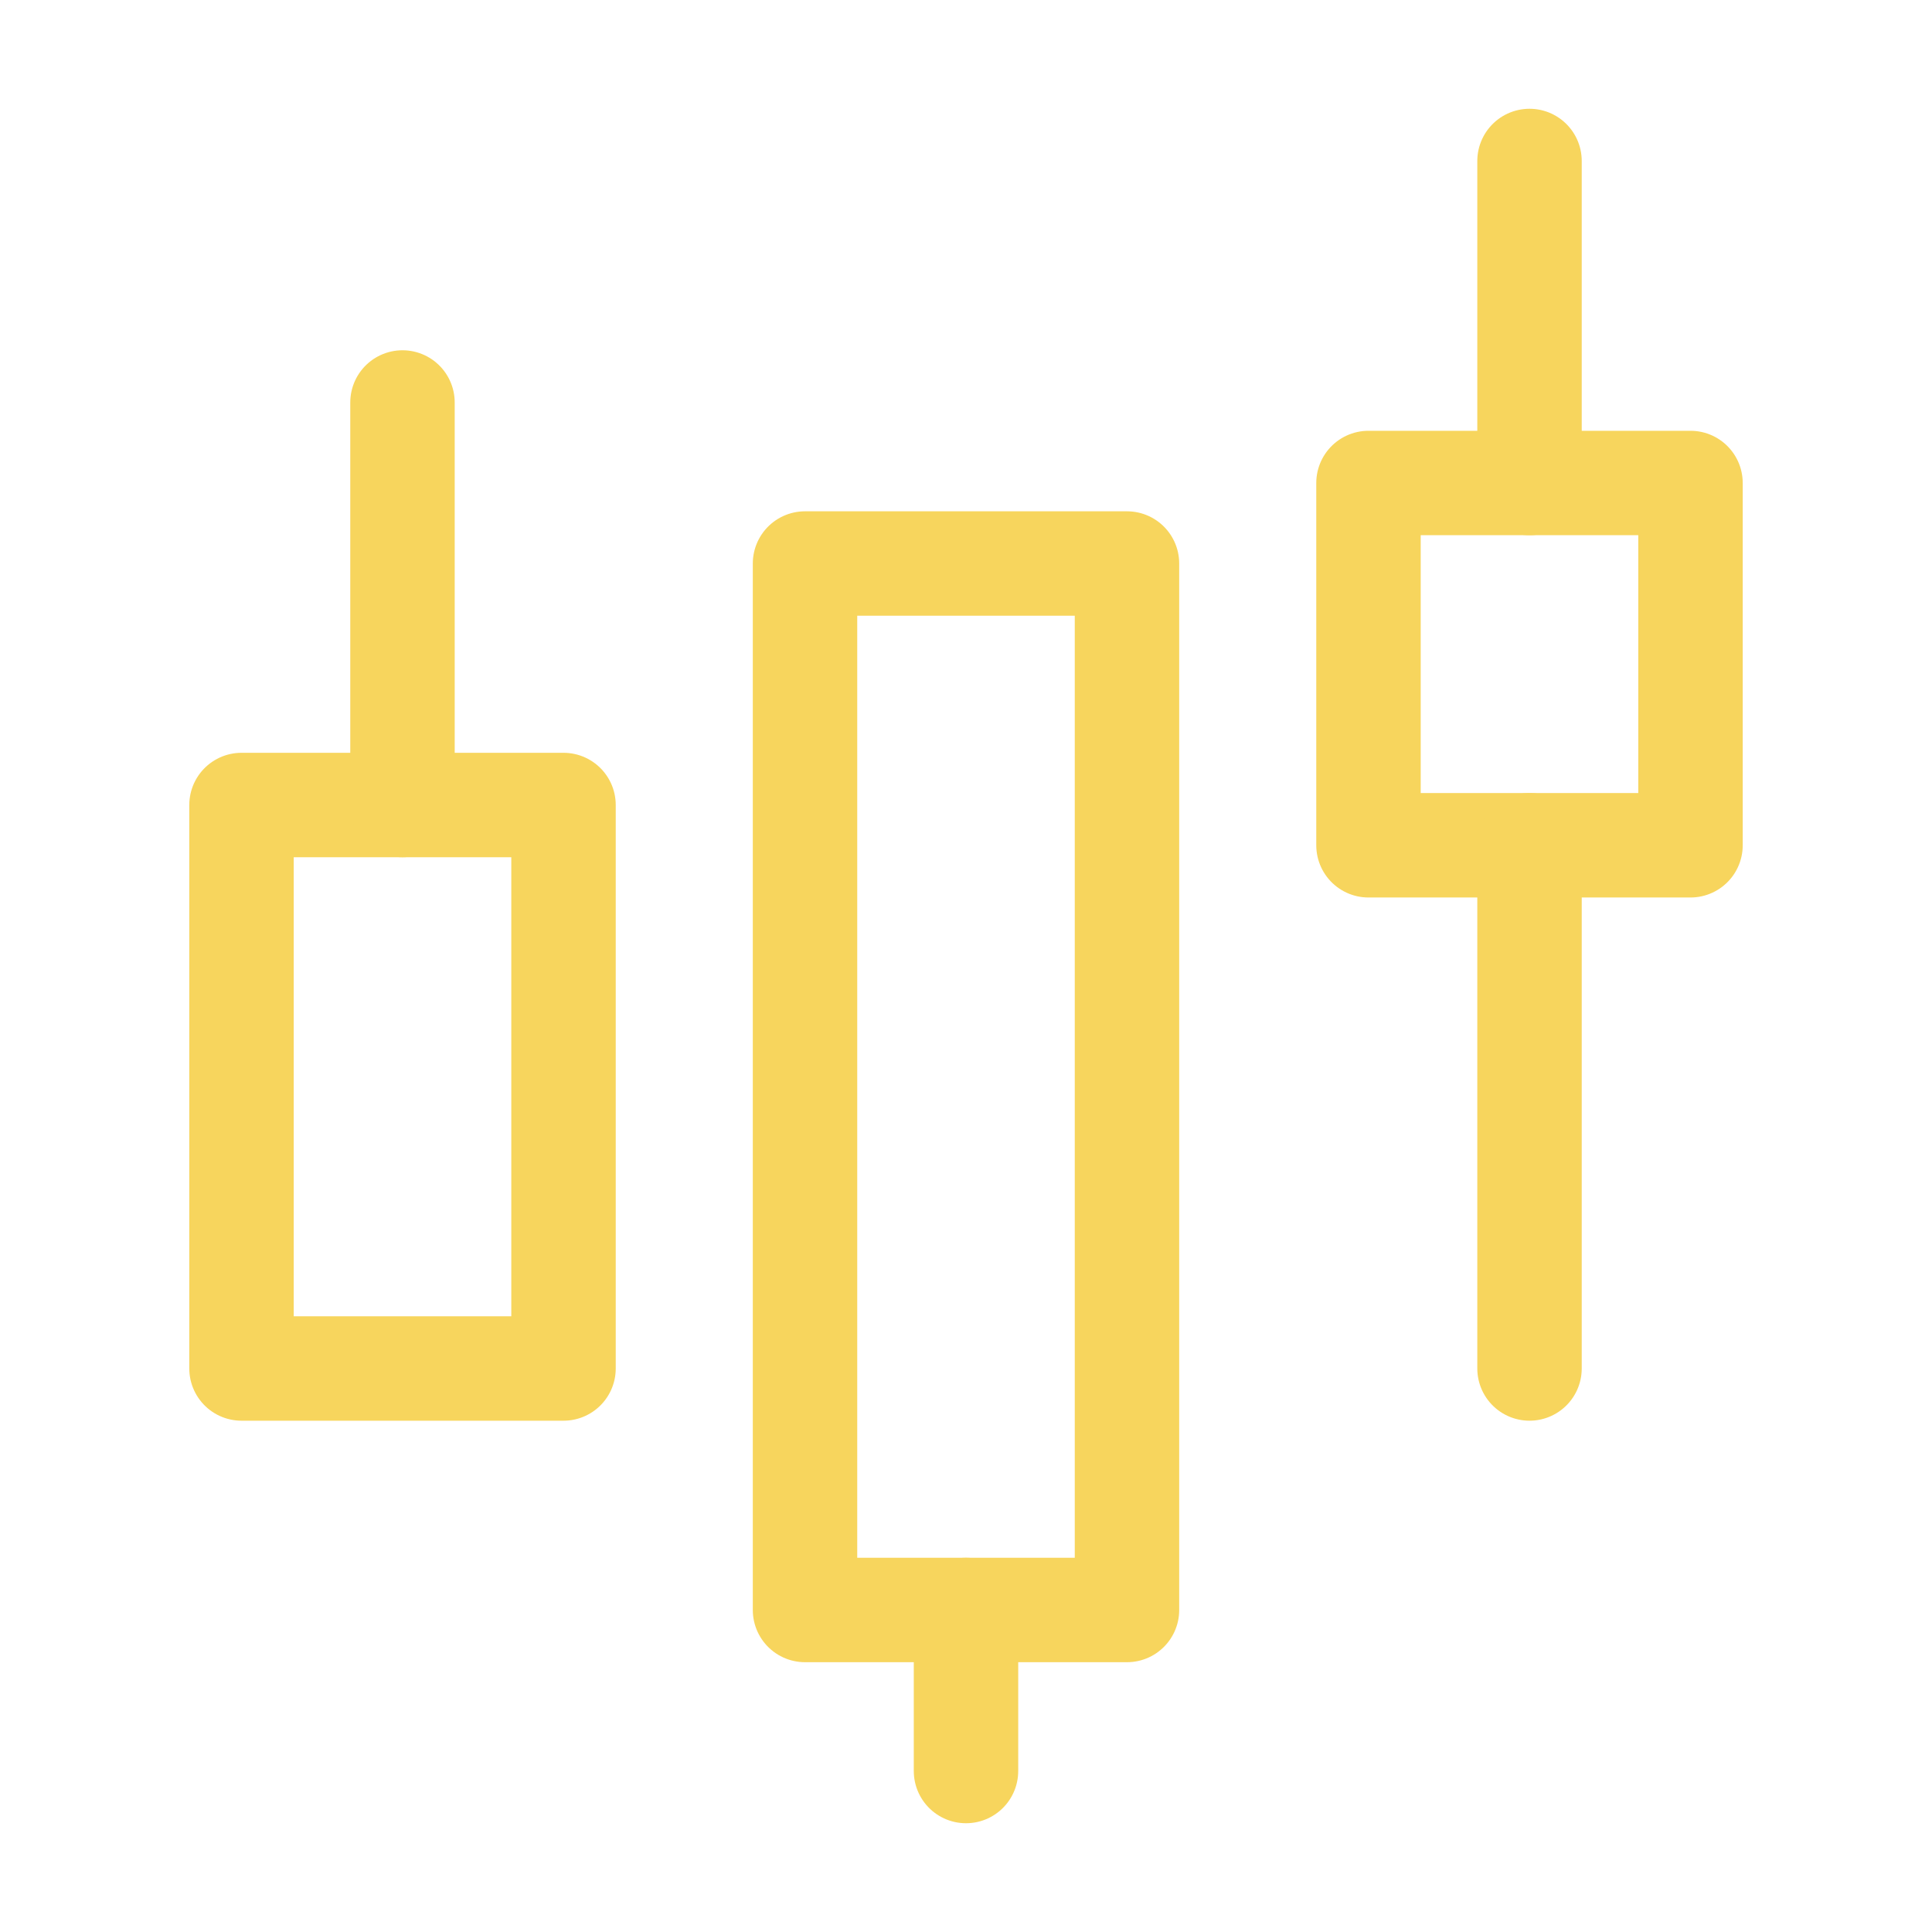 <svg width="37" height="37" viewBox="0 0 37 37" fill="none" xmlns="http://www.w3.org/2000/svg"><path d="M10.792 15.417H4.625V26.208H10.792V15.417Z" stroke="#F7D55D" stroke-width="2" stroke-linejoin="round"></path><path d="M21.583 10.792H15.417V30.833H21.583V10.792Z" stroke="#F7D55D" stroke-width="2" stroke-linejoin="round"></path><path d="M18.5 33.917V30.833" stroke="#F7D55D" stroke-width="2" stroke-linecap="round" stroke-linejoin="round"></path><path d="M32.375 9.25H26.208V16.188H32.375V9.25Z" stroke="#F7D55D" stroke-width="2" stroke-linejoin="round"></path><path d="M7.708 15.417V7.708" stroke="#F7D55D" stroke-width="2" stroke-linecap="round" stroke-linejoin="round"></path><path d="M29.292 26.208V16.188" stroke="#F7D55D" stroke-width="2" stroke-linecap="round" stroke-linejoin="round"></path><path d="M29.292 9.25V3.083" stroke="#F7D55D" stroke-width="2" stroke-linecap="round" stroke-linejoin="round"></path></svg>
